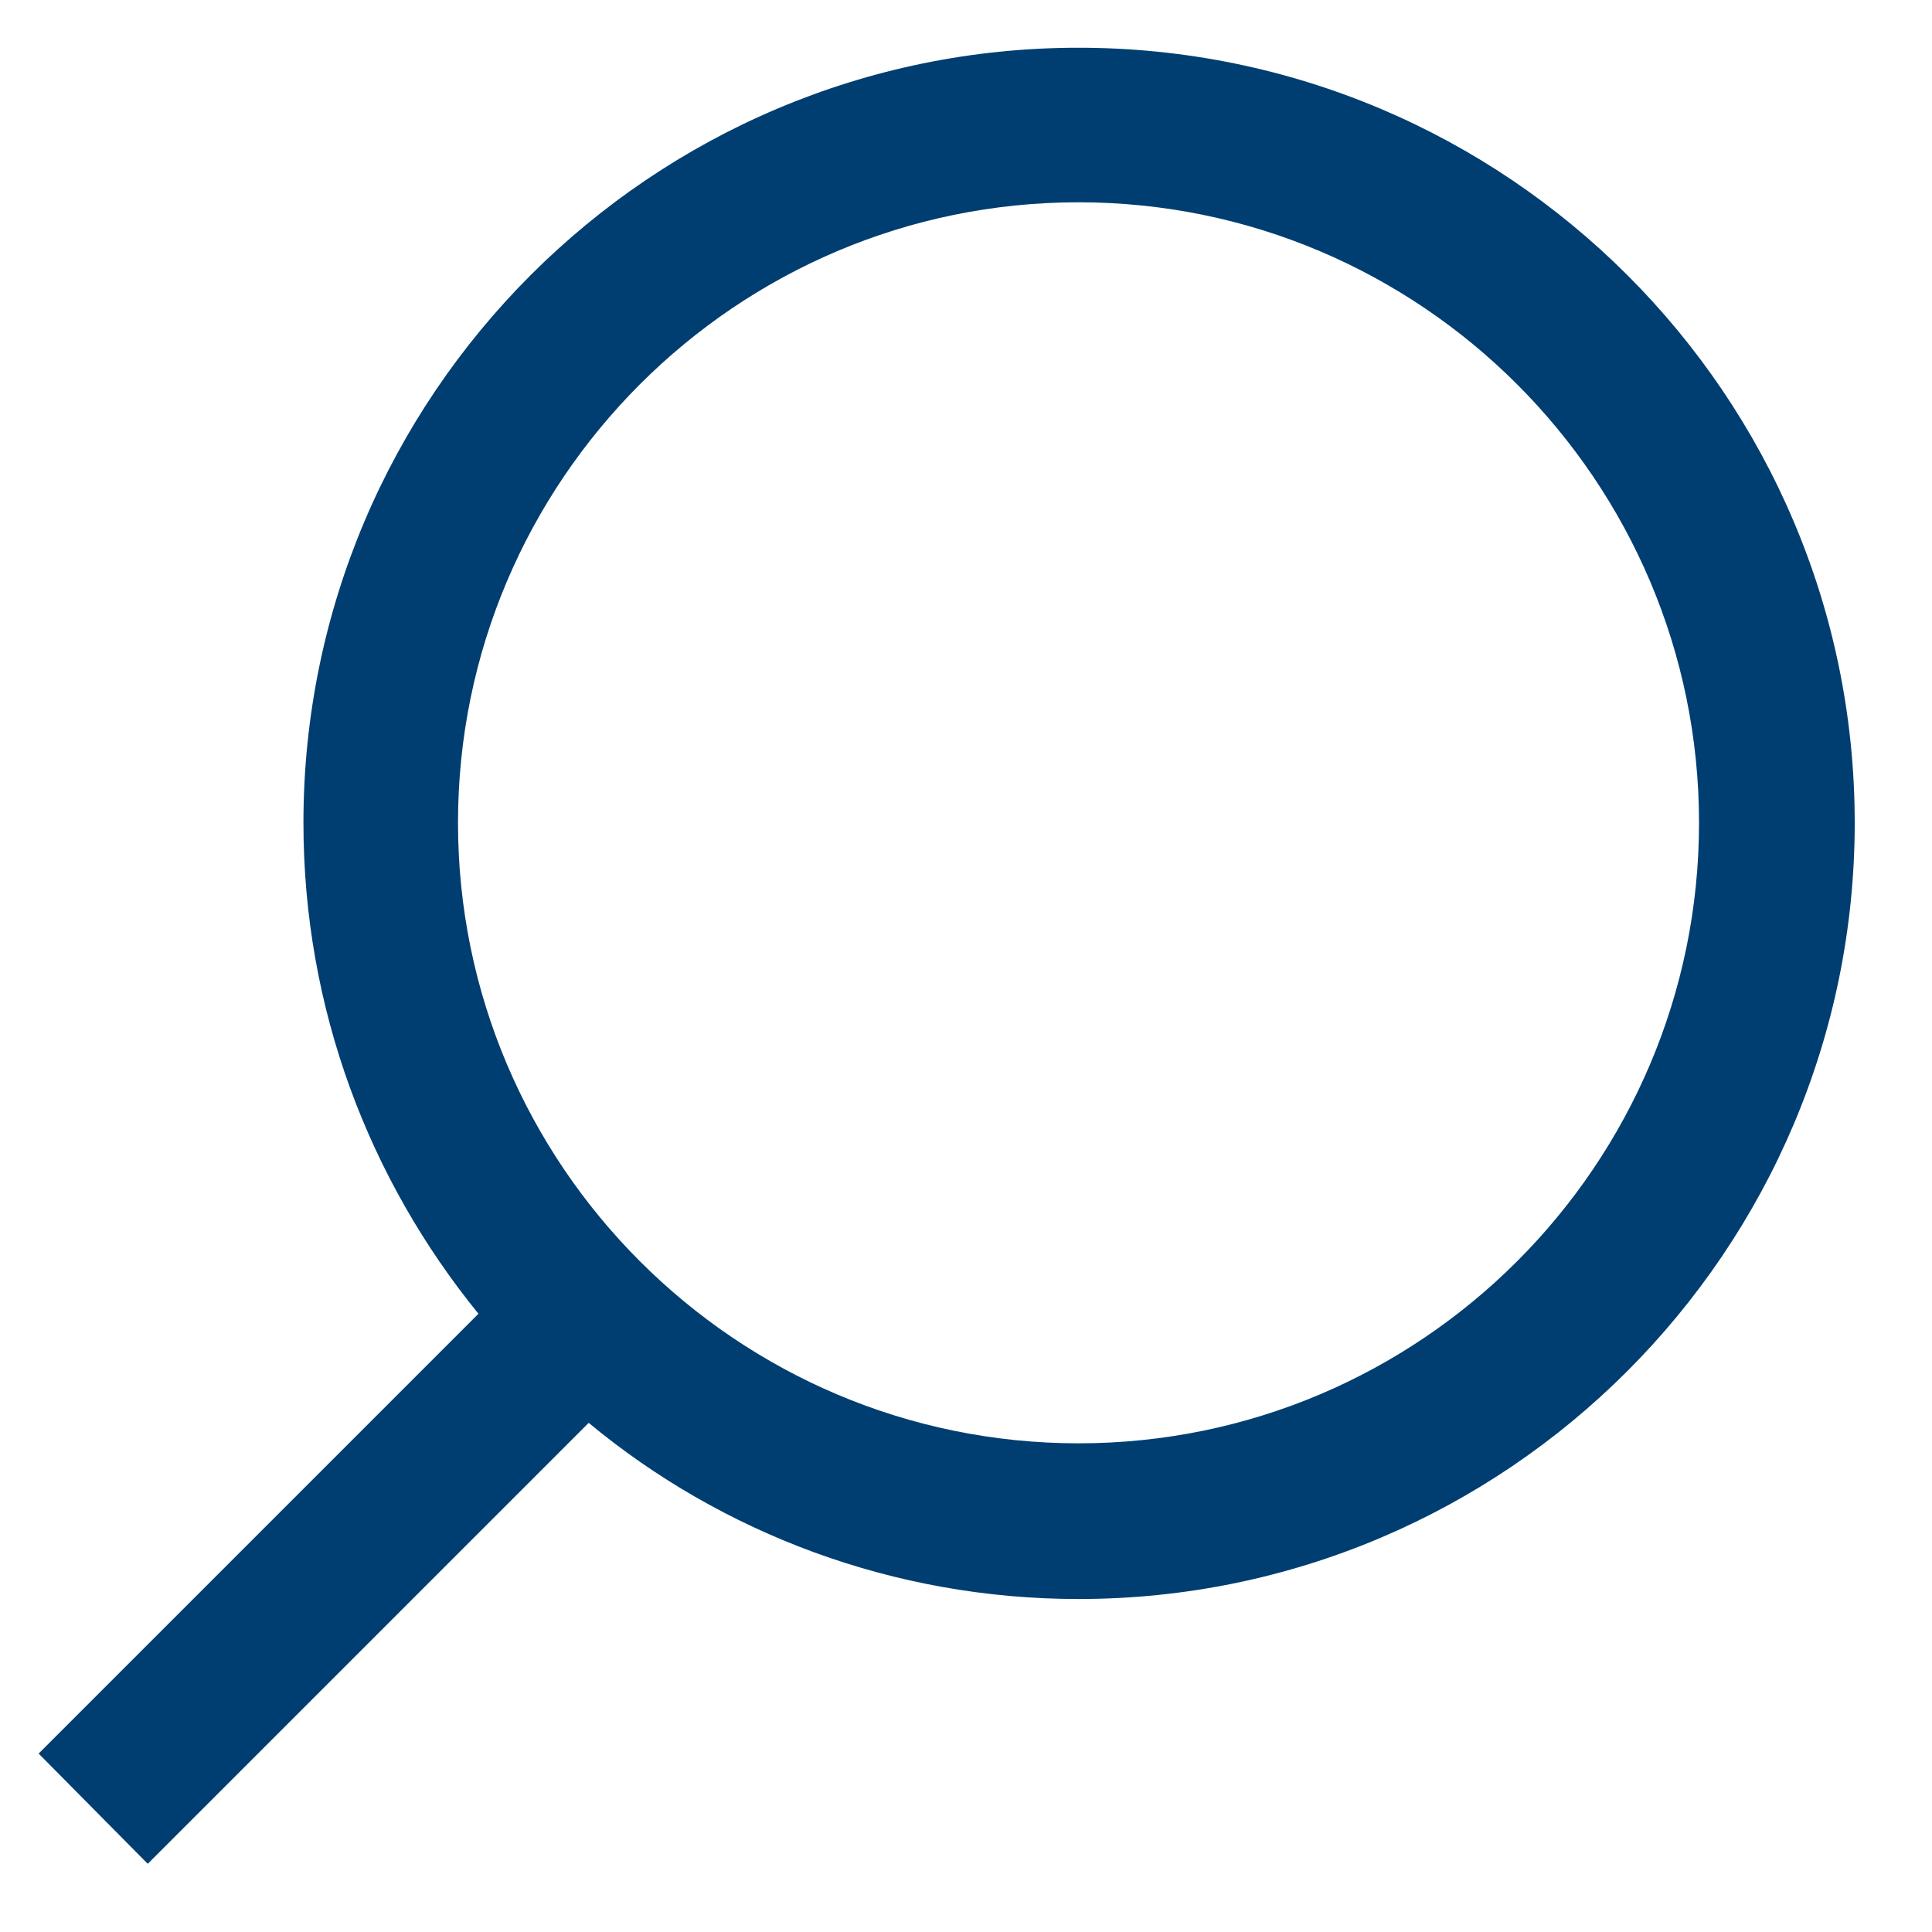 <?xml version="1.0" encoding="utf-8"?>
<svg xmlns="http://www.w3.org/2000/svg"
	xmlns:xlink="http://www.w3.org/1999/xlink"
	width="17px" height="17px" viewBox="0 0 17 17">
<path fillRule="evenodd" d="M 9.49 0.42C 5.73 0.42 2.67 3.48 2.67 7.24 2.67 8.88 3.25 10.38 4.21 11.56 4.21 11.56 0.34 15.43 0.34 15.43 0.34 15.43 1.3 16.4 1.3 16.4 1.3 16.4 5.18 12.52 5.18 12.52 6.35 13.49 7.86 14.07 9.49 14.07 13.26 14.07 16.32 11 16.32 7.24 16.32 3.48 13.26 0.42 9.49 0.42ZM 9.49 12.7C 6.48 12.7 4.03 10.25 4.03 7.24 4.03 4.23 6.48 1.78 9.49 1.78 12.5 1.78 14.95 4.23 14.95 7.24 14.95 10.25 12.5 12.7 9.49 12.7Z" fill="rgb(0,62,113)"/></svg>